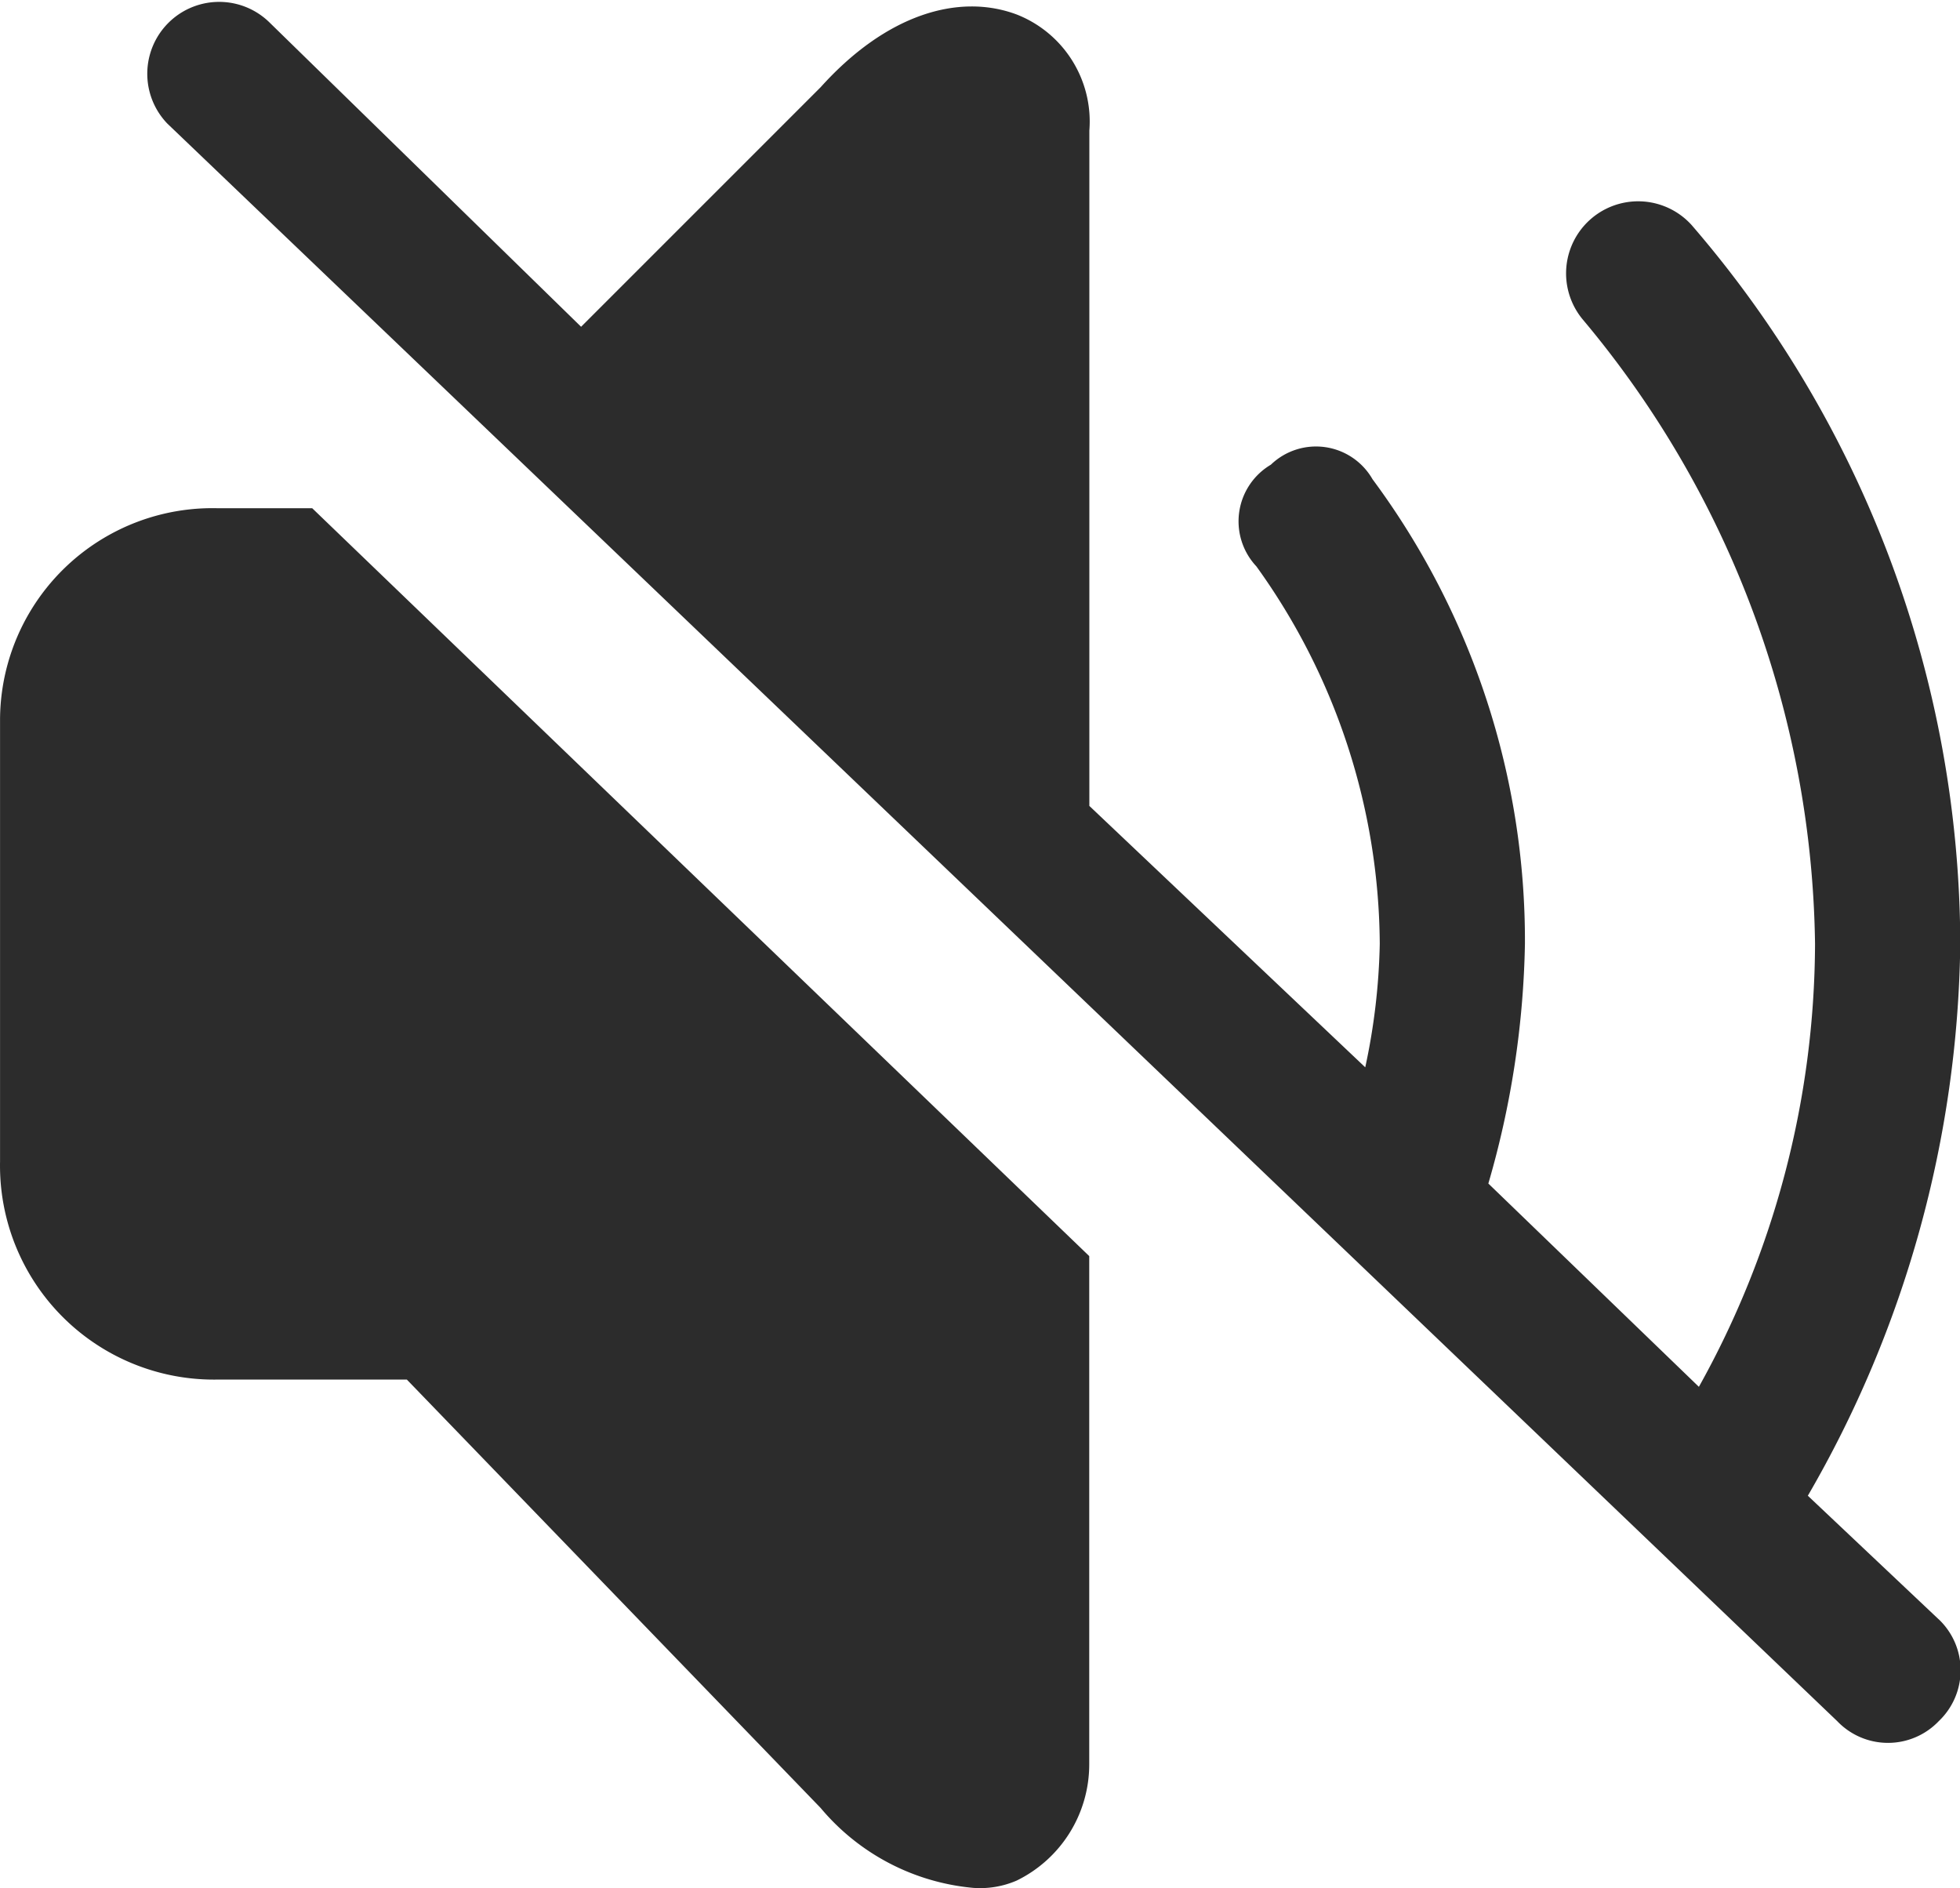 <?xml version="1.0" standalone="no"?><!DOCTYPE svg PUBLIC "-//W3C//DTD SVG 1.1//EN" "http://www.w3.org/Graphics/SVG/1.1/DTD/svg11.dtd"><svg t="1591666667642" class="icon" viewBox="0 0 1063 1024" version="1.1" xmlns="http://www.w3.org/2000/svg" p-id="39884" width="33.219" height="32" xmlns:xlink="http://www.w3.org/1999/xlink"><defs><style type="text/css"></style></defs><path d="M118.137 275.62A115.175 115.175 0 0 0 0.019 389.837v240.205a116.035 116.035 0 0 0 118.118 118.118h102.51l224.431 232.335a122.351 122.351 0 0 0 82.67 43.319 49.932 49.932 0 0 0 23.61-3.935 70.137 70.137 0 0 0 39.384-62.994V681.197L169.326 275.62z m933.207 602.463L980.48 811.154a610.234 610.234 0 0 0 82.67-299.264 598.528 598.528 0 0 0-145.697-389.837 39.086 39.086 0 0 0-59.059 51.189 537.286 537.286 0 0 1 125.988 338.648 496.183 496.183 0 0 1-62.994 240.205L807.204 641.847a495.092 495.092 0 0 0 19.841-129.957 419.961 419.961 0 0 0-82.67-252.01 35.316 35.316 0 0 0-55.124-7.87 35.68 35.68 0 0 0-7.87 55.124 353.363 353.363 0 0 1 66.929 204.756 346.782 346.782 0 0 1-7.87 66.929l-149.632-141.762V70.864A62.366 62.366 0 0 0 551.425 7.87c-31.514-11.805-70.864 0-106.313 39.384l-129.957 129.957-169.307-165.339a38.987 38.987 0 0 0-55.124 55.124l905.662 866.377a38.061 38.061 0 0 0 55.124 0 38.061 38.061 0 0 0-0.132-55.289z" p-id="39885" fill="#2c2c2c"></path></svg>